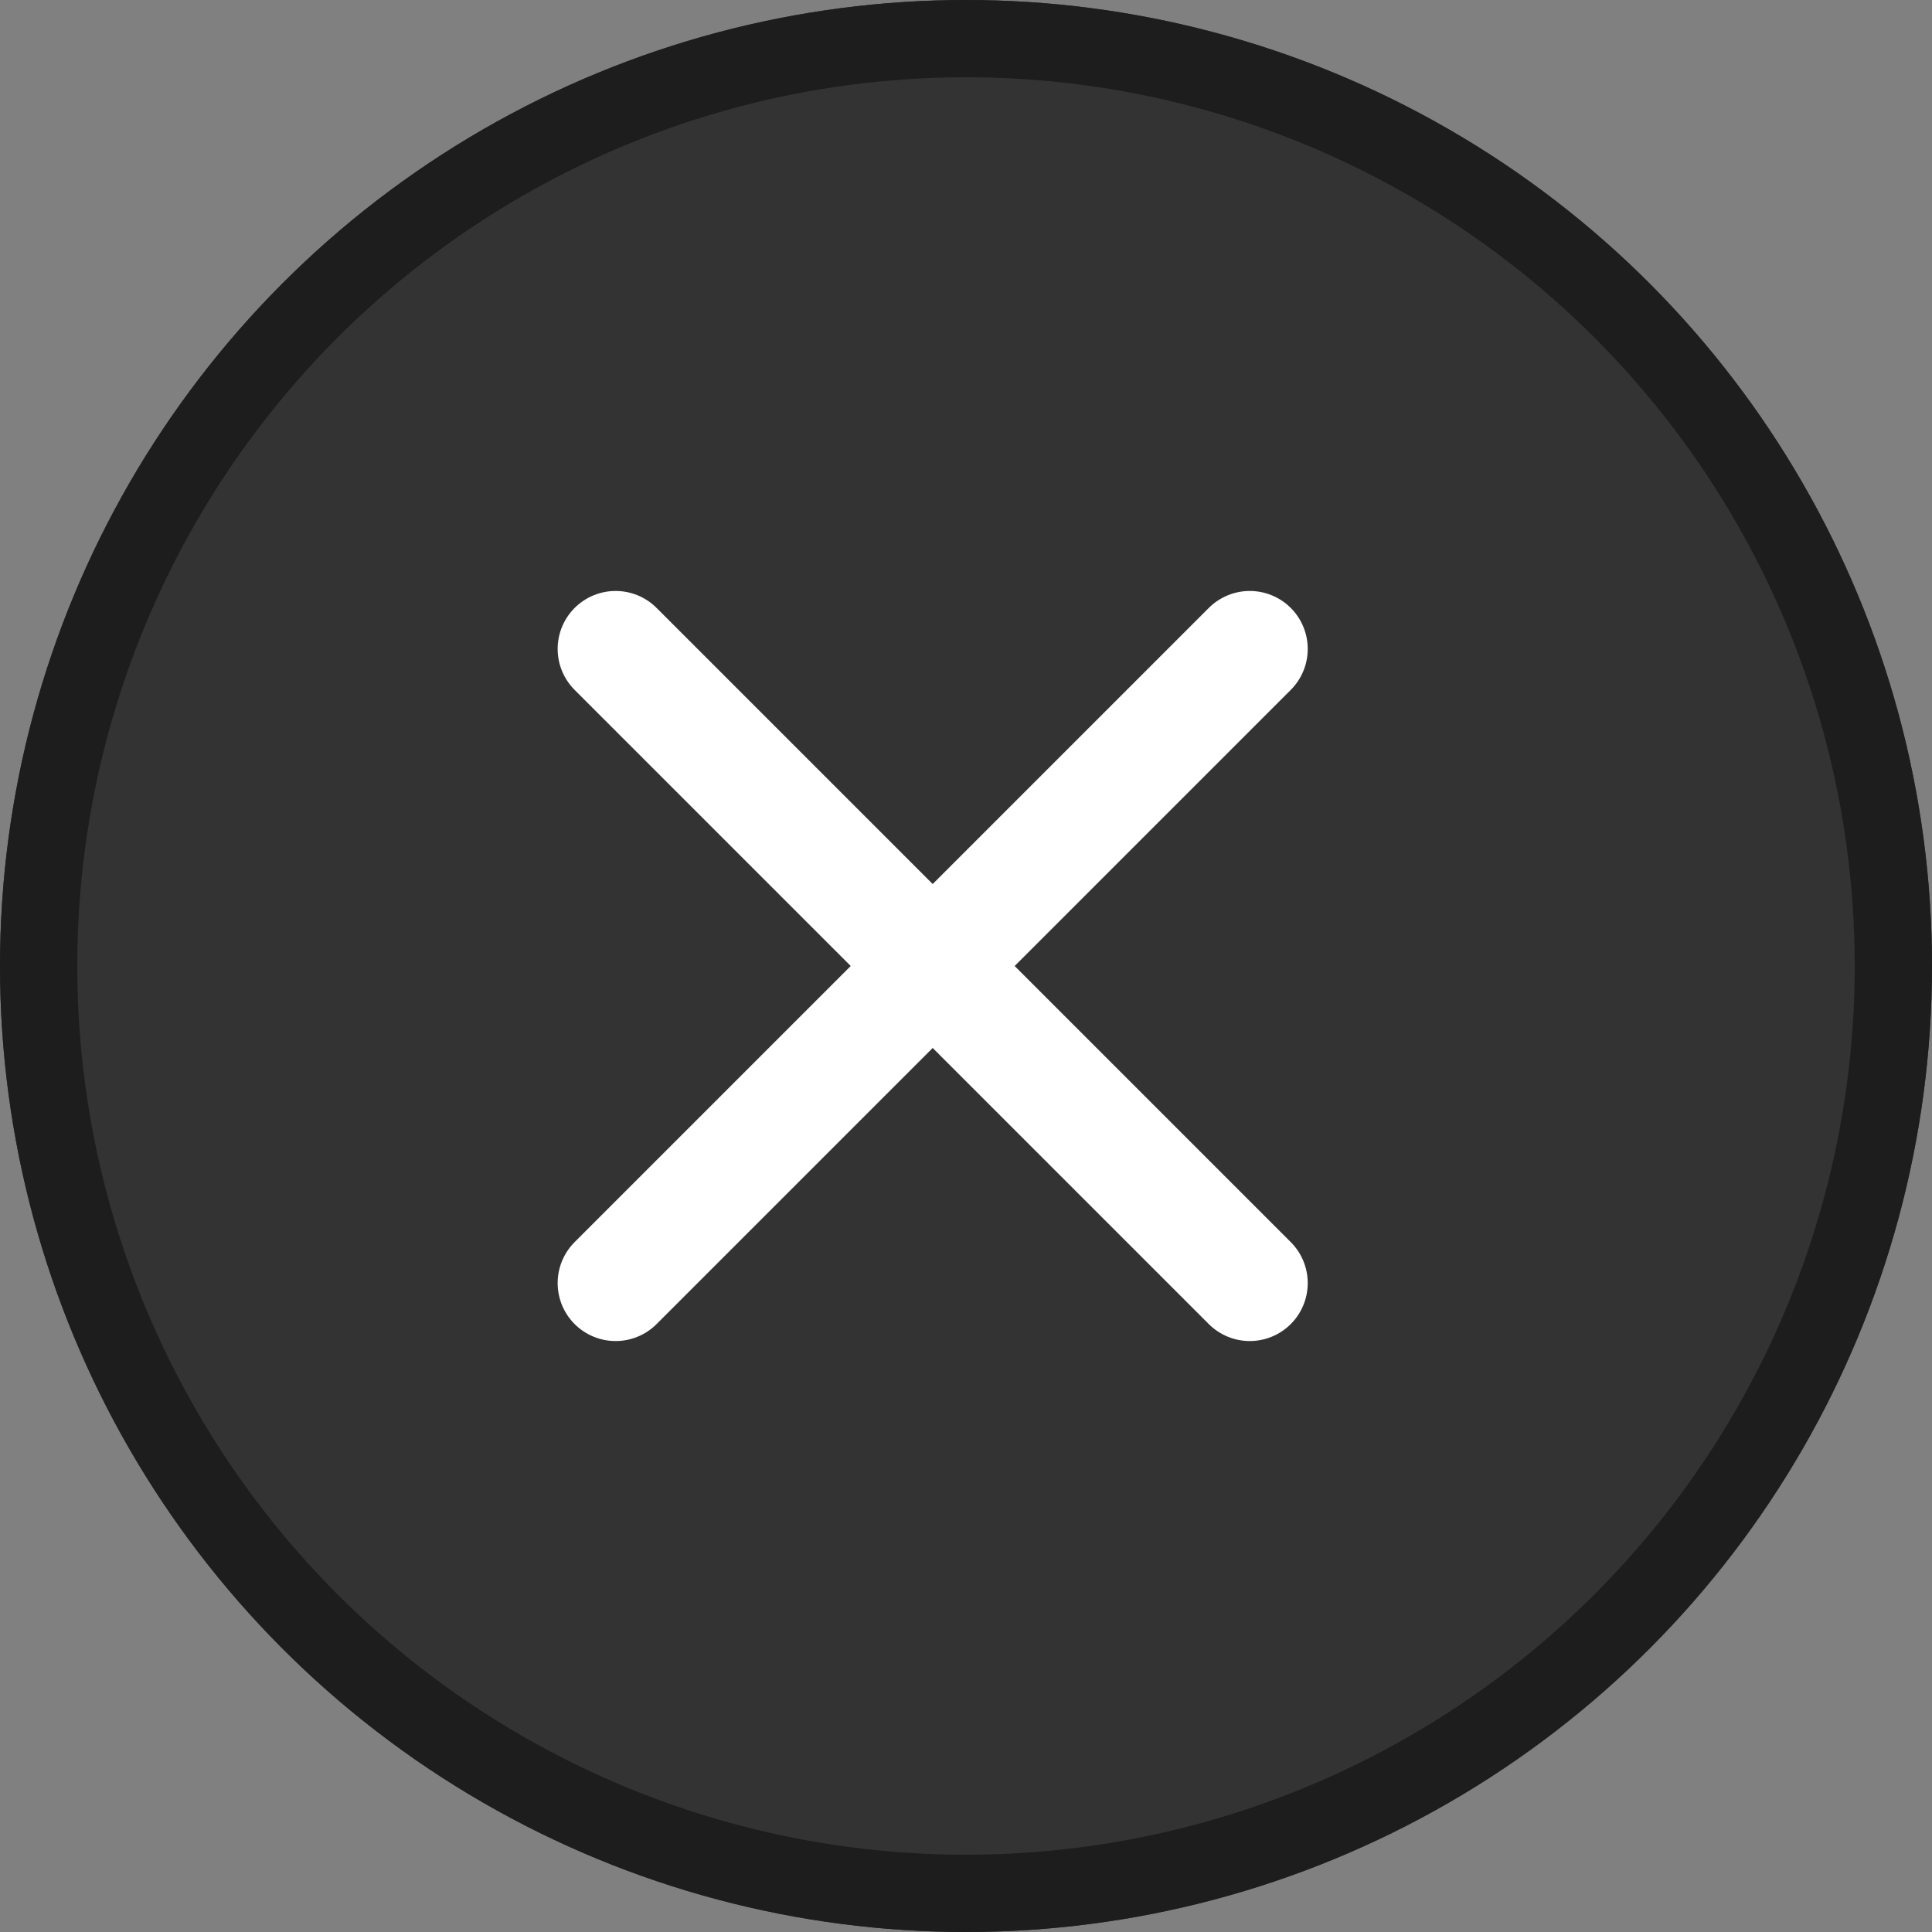 <svg id="Group_691" data-name="Group 691" xmlns="http://www.w3.org/2000/svg" width="25" height="25" viewBox="0 0 25 25">
  <rect x="0" y="0" width="25" height="25" fill="#808080" stroke="none"/>
  <g id="Ellipse_21" data-name="Ellipse 21" fill="#333" stroke="#1d1d1d" stroke-width="1">
    <circle cx="12.5" cy="12.5" r="12.5" stroke="none"/>
    <circle cx="12.5" cy="12.5" r="12" fill="none"/>
  </g>
  <g id="Group_531" data-name="Group 531" transform="translate(7.966 8.397)">
    <line id="Line_269" data-name="Line 269" y1="8.206" x2="8.206" fill="none" stroke="#fff" stroke-linecap="round" stroke-width="1.5"/>
    <line id="Line_270" data-name="Line 270" x1="8.206" y1="8.206" fill="none" stroke="#fff" stroke-linecap="round" stroke-width="1.5"/>
  </g>
</svg>
